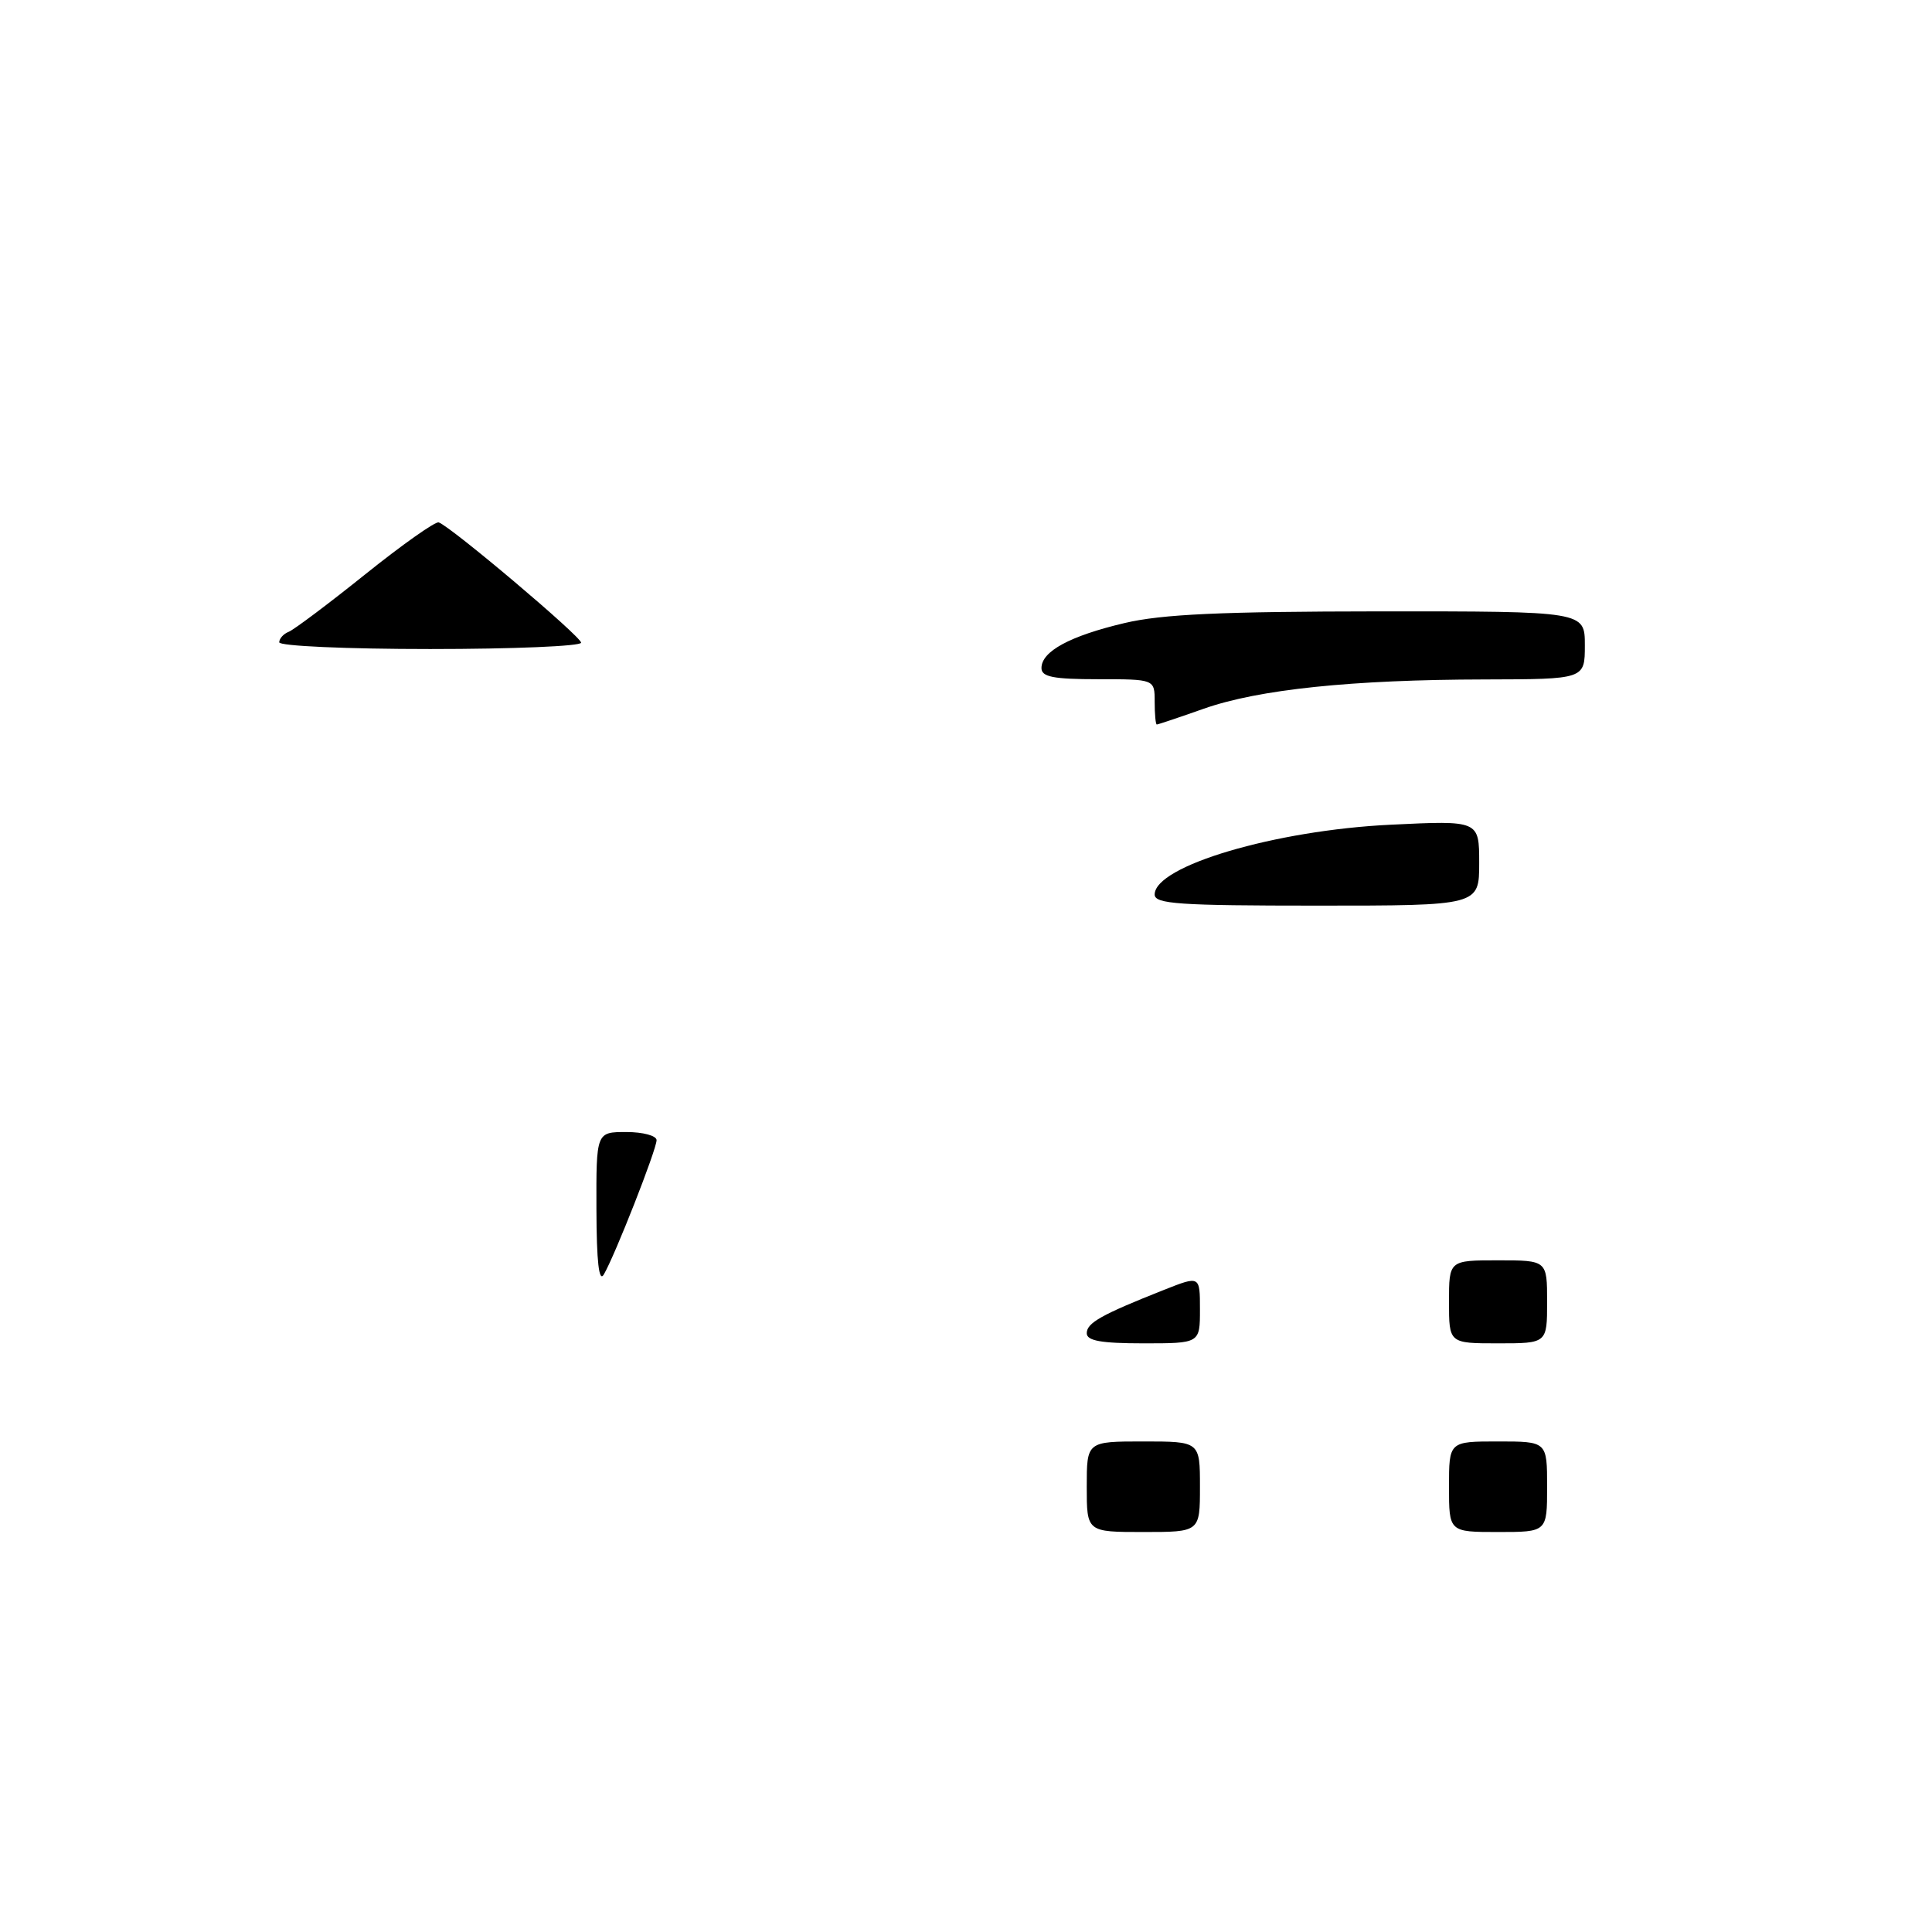 <?xml version="1.0" encoding="UTF-8" standalone="no"?>
<!DOCTYPE svg PUBLIC "-//W3C//DTD SVG 1.1//EN" "http://www.w3.org/Graphics/SVG/1.1/DTD/svg11.dtd" >
<svg xmlns="http://www.w3.org/2000/svg" xmlns:xlink="http://www.w3.org/1999/xlink" version="1.1" viewBox="0 0 256 256">
 <g >
 <path fill="currentColor"
d=" M 144.00 197.00 C 144.00 191.00 144.00 191.00 151.50 191.00 C 159.00 191.00 159.00 191.00 159.00 197.00 C 159.00 203.00 159.00 203.00 151.50 203.00 C 144.00 203.00 144.00 203.00 144.00 197.00 Z  M 192.00 197.00 C 192.00 191.00 192.00 191.00 198.50 191.00 C 205.00 191.00 205.00 191.00 205.00 197.00 C 205.00 203.00 205.00 203.00 198.50 203.00 C 192.00 203.00 192.00 203.00 192.00 197.00 Z  M 144.00 176.66 C 144.00 175.29 145.92 174.21 154.25 170.91 C 159.00 169.03 159.00 169.03 159.00 173.51 C 159.00 178.00 159.00 178.00 151.50 178.00 C 145.90 178.00 144.00 177.66 144.00 176.66 Z  M 192.00 172.50 C 192.00 167.00 192.00 167.00 198.50 167.00 C 205.00 167.00 205.00 167.00 205.00 172.50 C 205.00 178.00 205.00 178.00 198.50 178.00 C 192.00 178.00 192.00 178.00 192.00 172.50 Z  M 79.03 160.25 C 79.00 150.00 79.00 150.00 83.00 150.00 C 85.21 150.00 87.00 150.49 87.00 151.08 C 87.00 152.30 81.48 166.37 80.01 168.87 C 79.37 169.98 79.05 167.22 79.03 160.25 Z  M 153.00 118.53 C 153.00 114.74 168.95 110.02 184.25 109.28 C 196.00 108.71 196.00 108.71 196.00 114.35 C 196.00 120.00 196.00 120.00 174.50 120.00 C 156.22 120.00 153.00 119.78 153.00 118.53 Z  M 153.00 93.00 C 153.00 90.00 153.00 90.00 145.50 90.00 C 139.55 90.00 138.00 89.69 138.00 88.52 C 138.00 86.31 141.76 84.27 149.00 82.56 C 153.99 81.38 161.82 81.03 182.75 81.01 C 210.00 81.00 210.00 81.00 210.00 85.50 C 210.00 90.00 210.00 90.00 196.75 90.03 C 179.12 90.06 166.79 91.35 159.53 93.90 C 156.25 95.06 153.44 96.00 153.28 96.00 C 153.13 96.00 153.00 94.65 153.00 93.00 Z  M 37.00 85.11 C 37.00 84.62 37.56 83.99 38.25 83.72 C 38.94 83.45 43.51 80.02 48.41 76.09 C 53.31 72.16 57.69 69.07 58.13 69.22 C 59.76 69.78 77.00 84.35 77.00 85.16 C 77.00 85.62 68.00 86.00 57.00 86.00 C 45.93 86.00 37.00 85.60 37.00 85.11 Z "/>
</g>
</svg>
